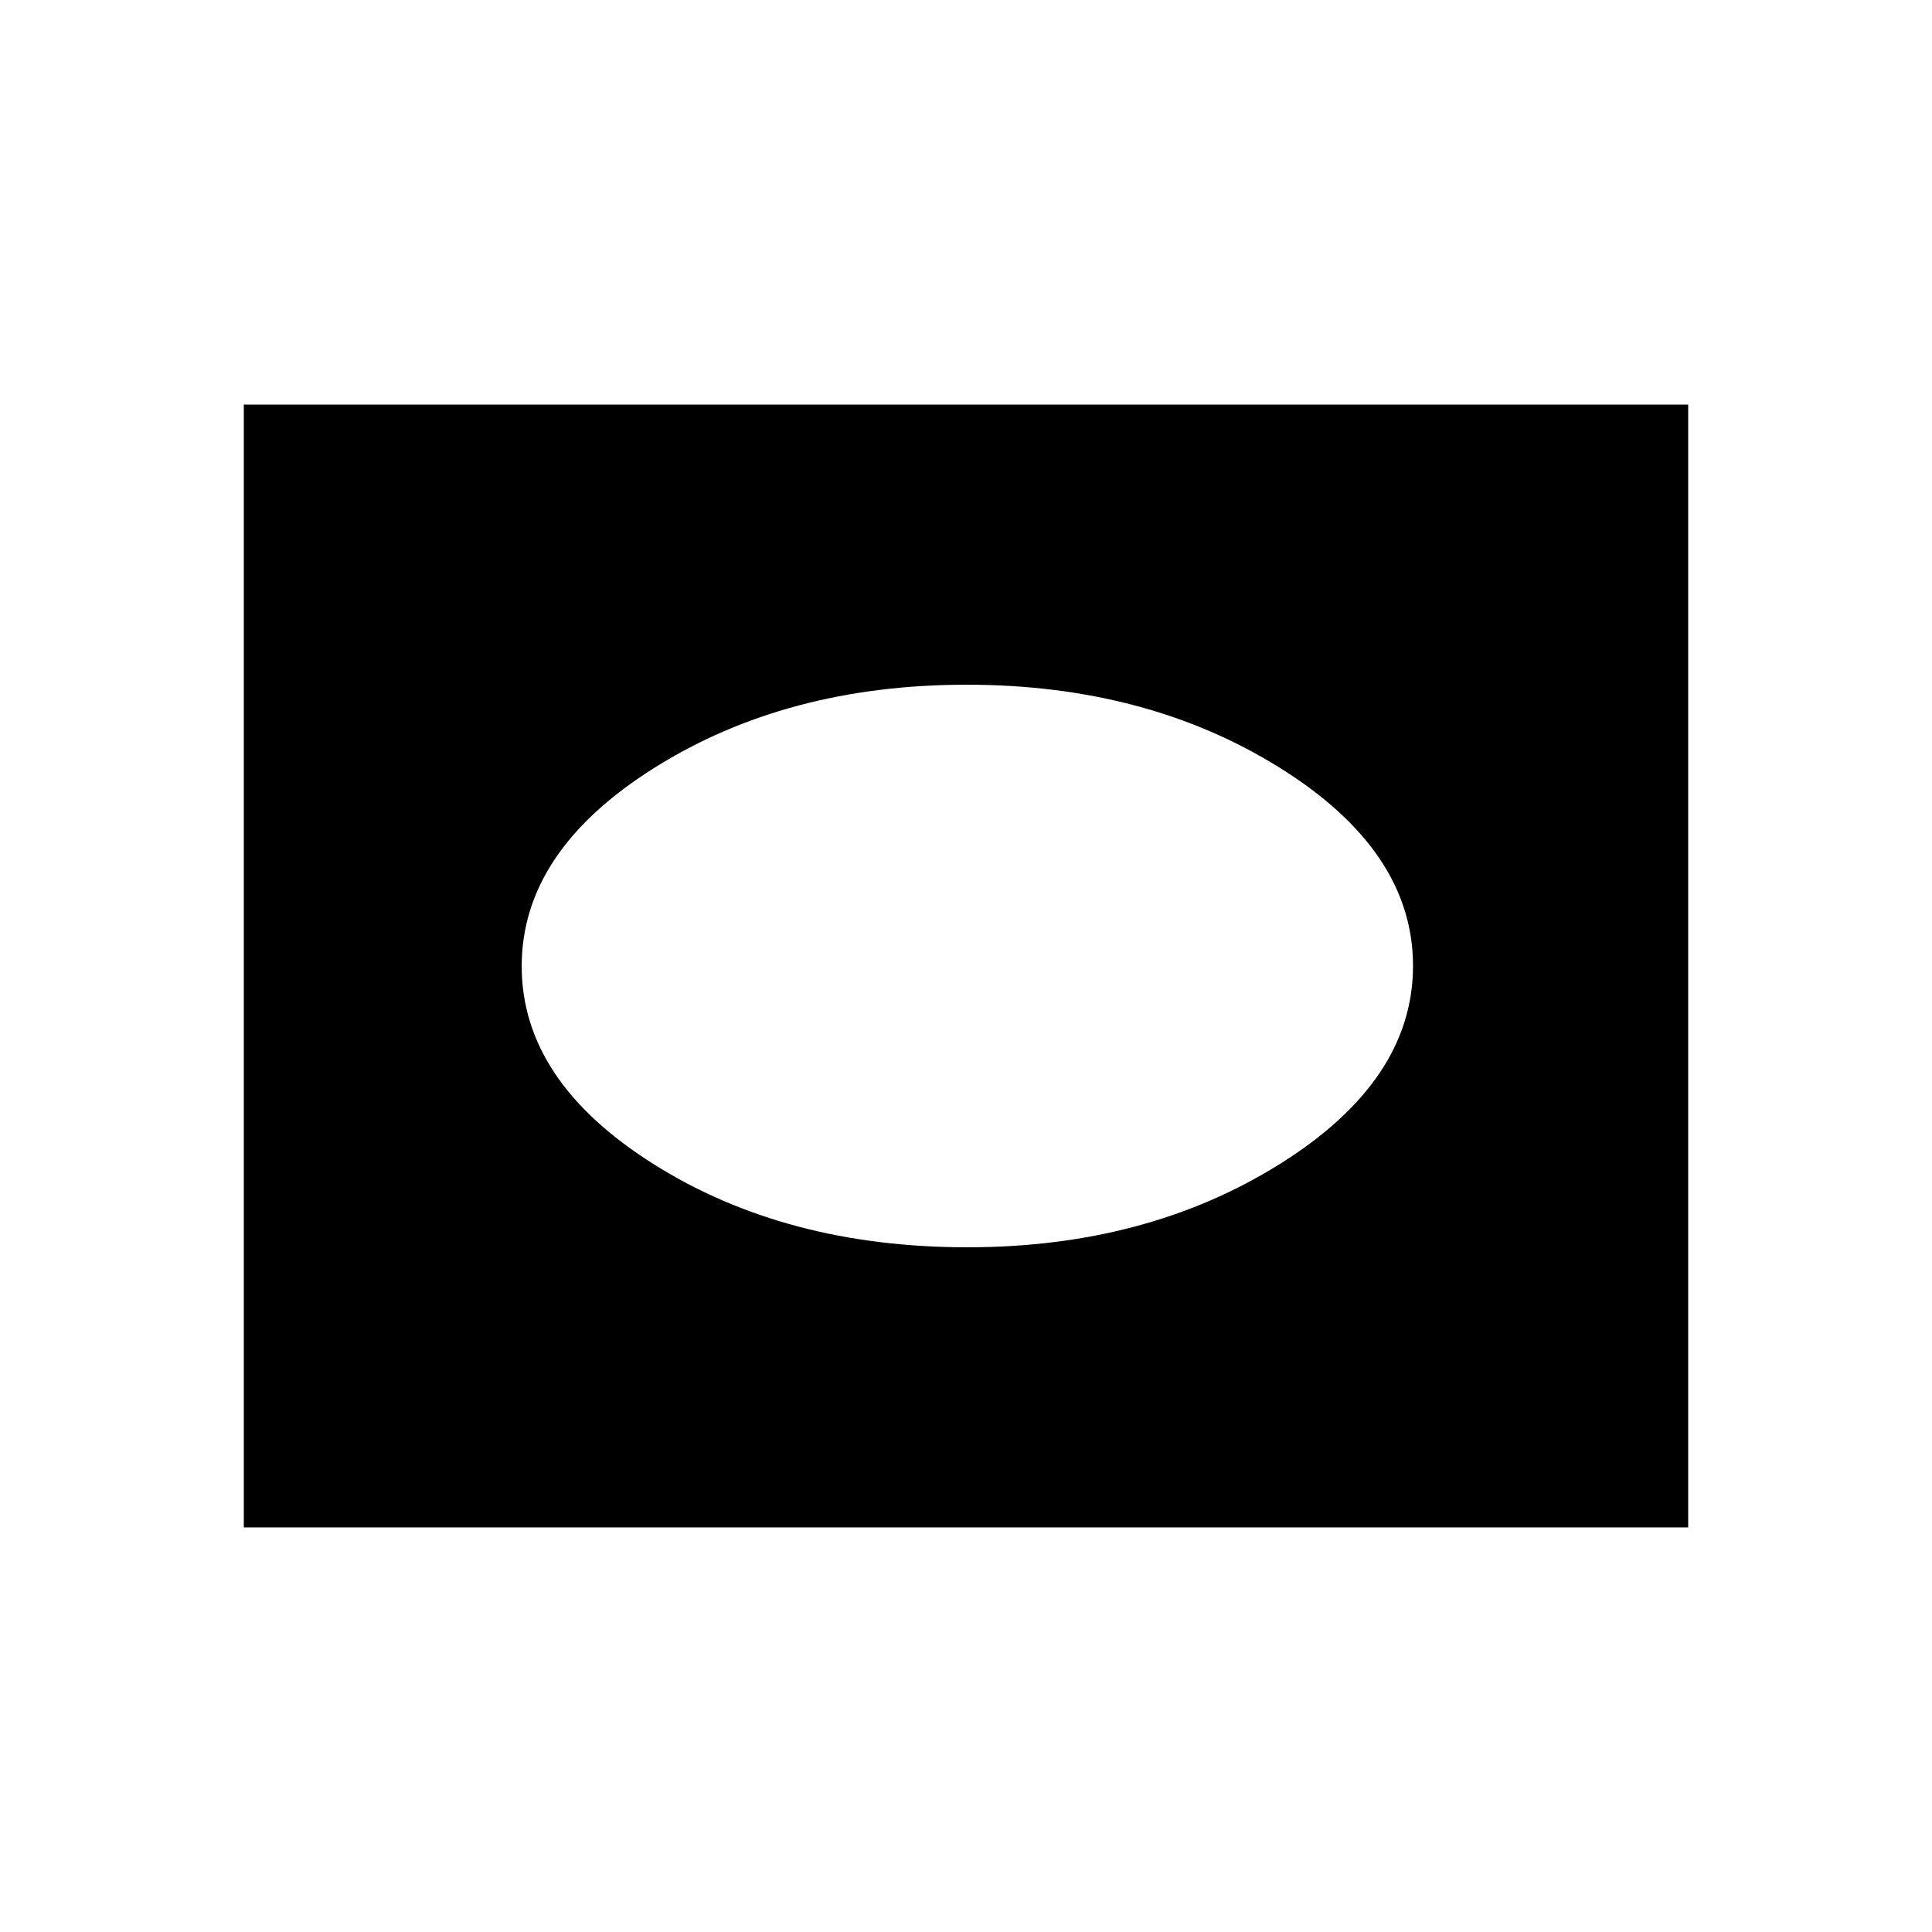 <svg xmlns="http://www.w3.org/2000/svg" height="48" viewBox="0 -960 960 960" width="48"><path d="M121.15-201.04v-557.92h717.7v557.92h-717.7Zm359.58-139.19q89.04 0 155.21-41.38 66.18-41.38 66.18-98.48t-66.18-98.39q-66.17-41.29-155.65-41.29-89.49 0-155.27 41.38-65.79 41.38-65.79 98.48t65.59 98.39q65.59 41.29 155.91 41.29Z"/></svg>